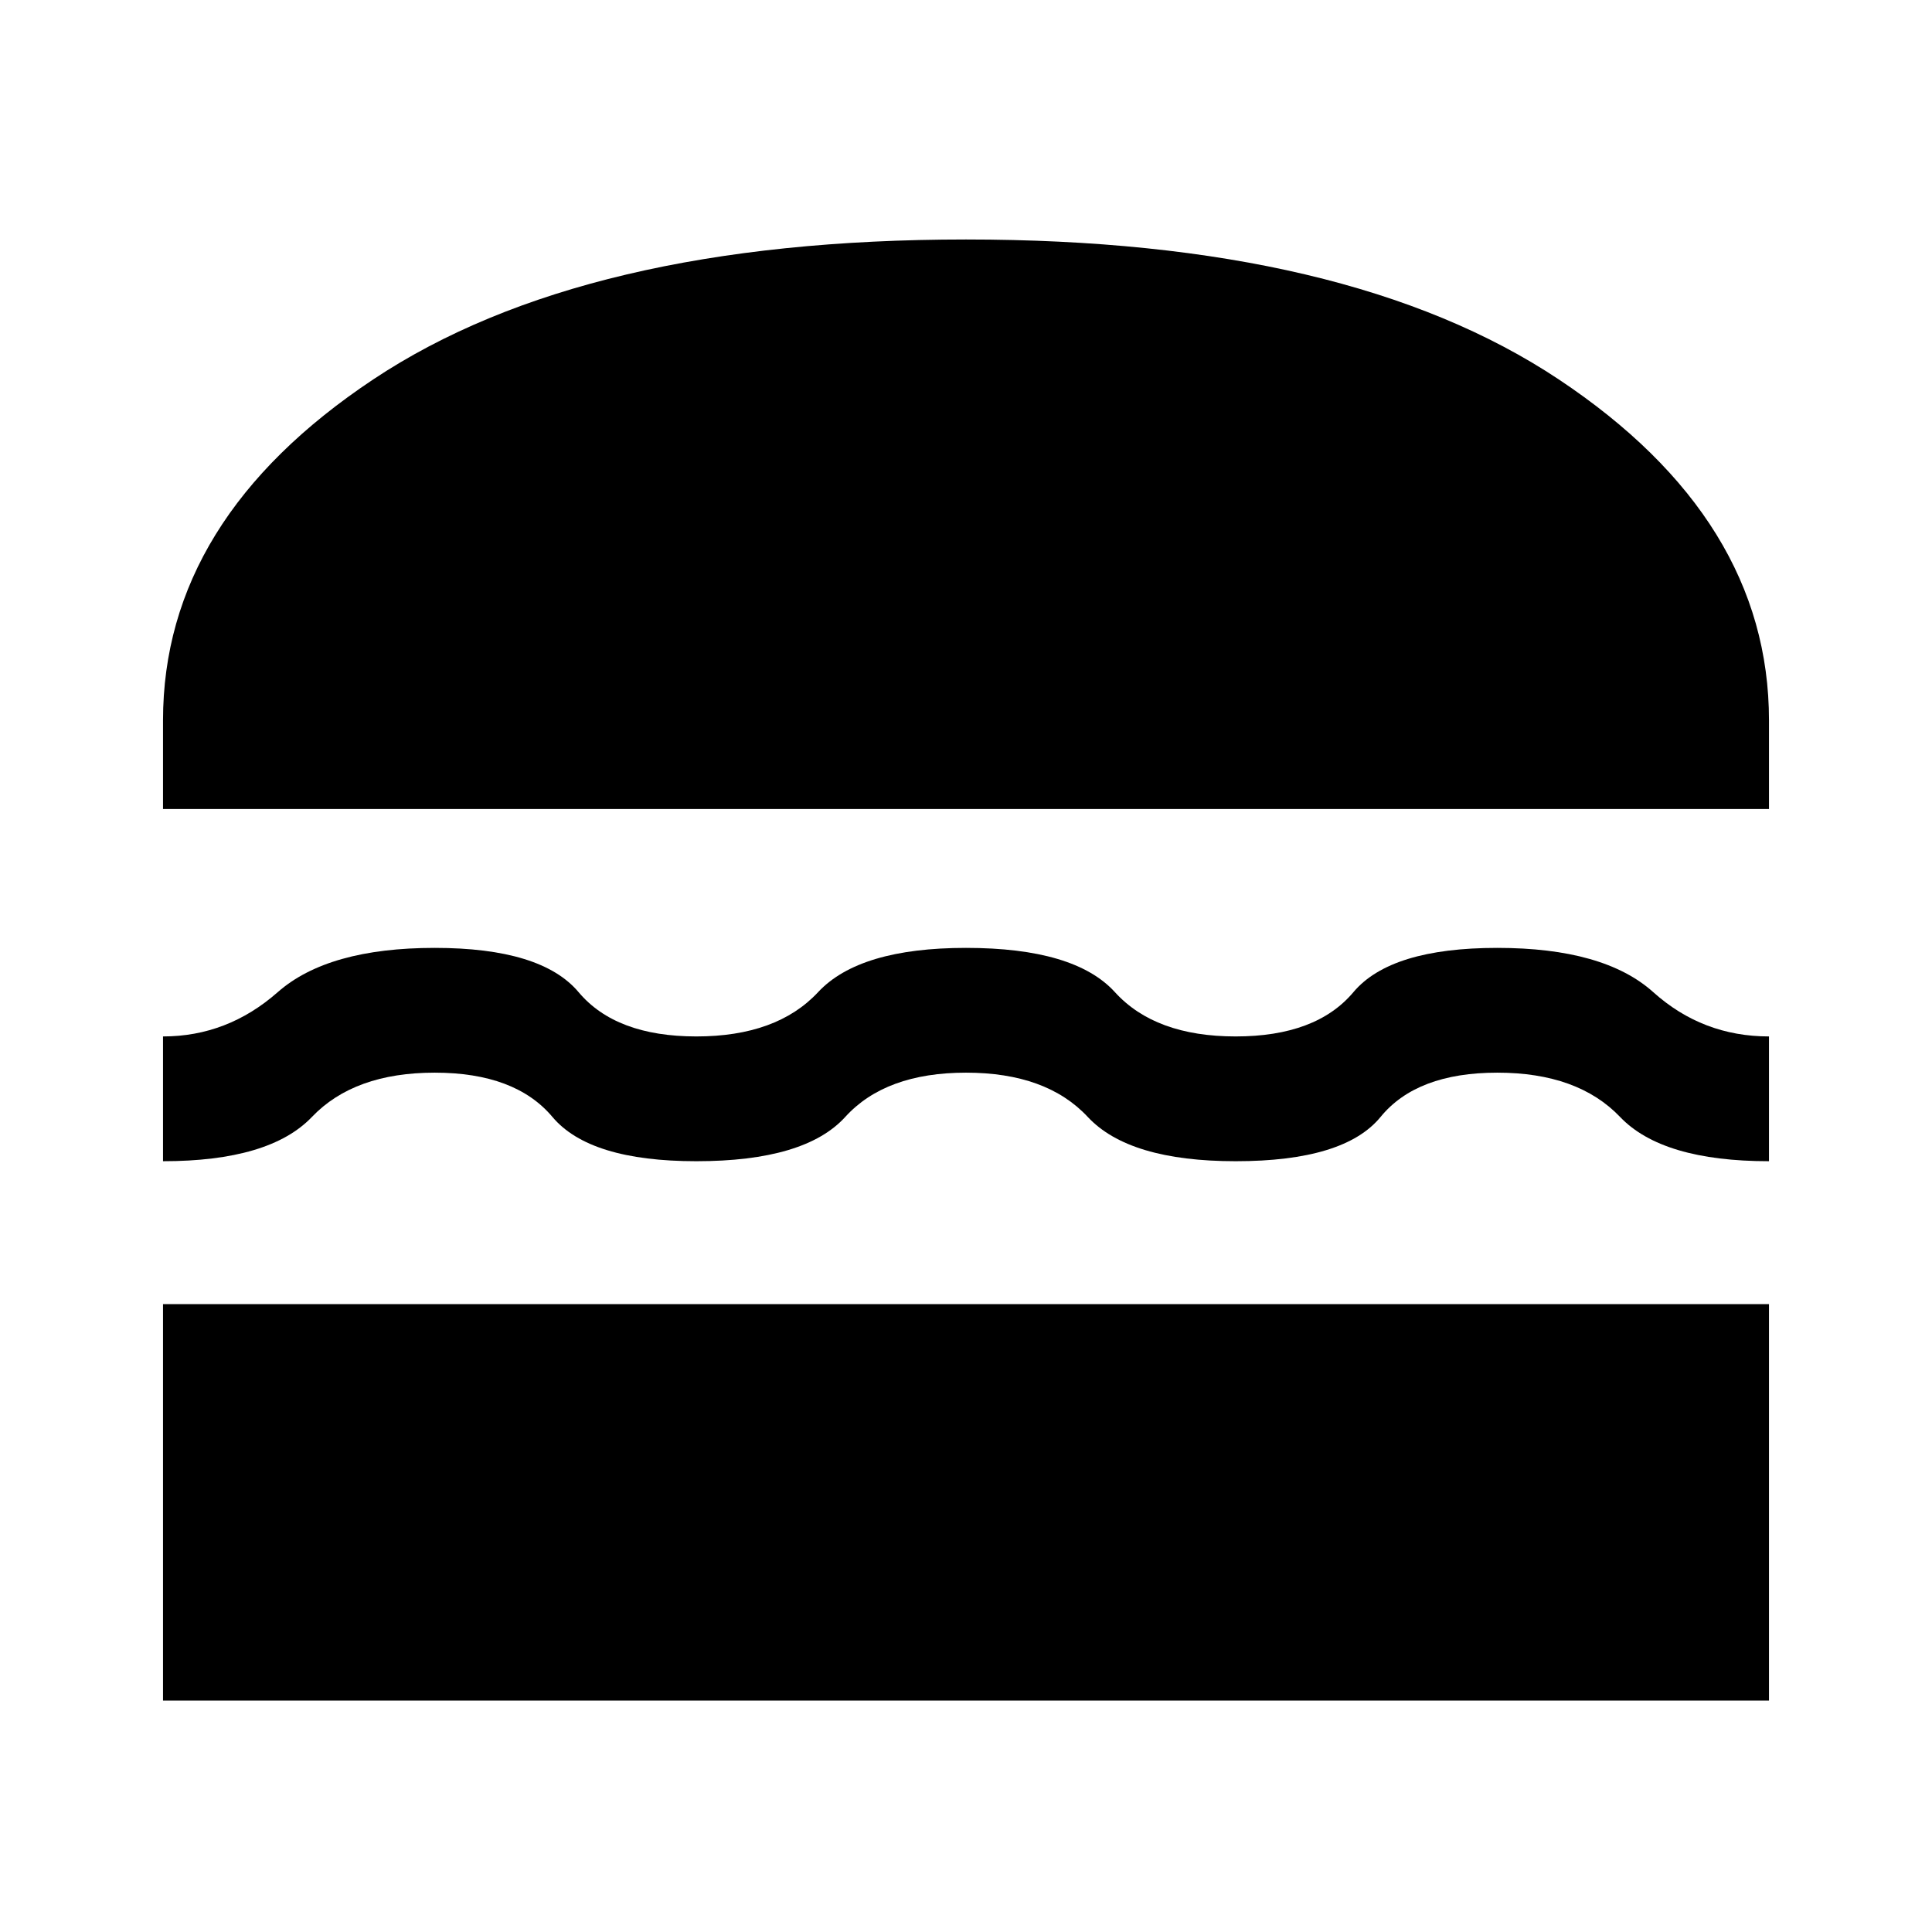 <svg xmlns="http://www.w3.org/2000/svg" height="48" width="48"><path d="M4.05 20.1v-2.2q0-5 5.225-8.475Q14.5 5.95 24 5.95t14.725 3.475Q43.95 12.9 43.95 17.9v2.2Zm0 8.75v-3.1q1.6 0 2.85-1.1t3.9-1.1q2.65 0 3.575 1.1.925 1.1 2.925 1.1 2 0 3.025-1.1T24 23.55q2.7 0 3.7 1.1t3 1.1q2 0 2.925-1.1.925-1.1 3.575-1.1 2.65 0 3.875 1.1t2.875 1.1v3.1q-2.65 0-3.7-1.1-1.05-1.1-3.05-1.1-2 0-2.9 1.1-.9 1.1-3.6 1.1-2.65 0-3.675-1.1T24 26.65q-2 0-3 1.1t-3.7 1.1q-2.65 0-3.575-1.1-.925-1.1-2.925-1.1-2 0-3.05 1.1-1.05 1.1-3.7 1.1Zm0 13.4V32.4h39.9v9.85Z"/></svg>